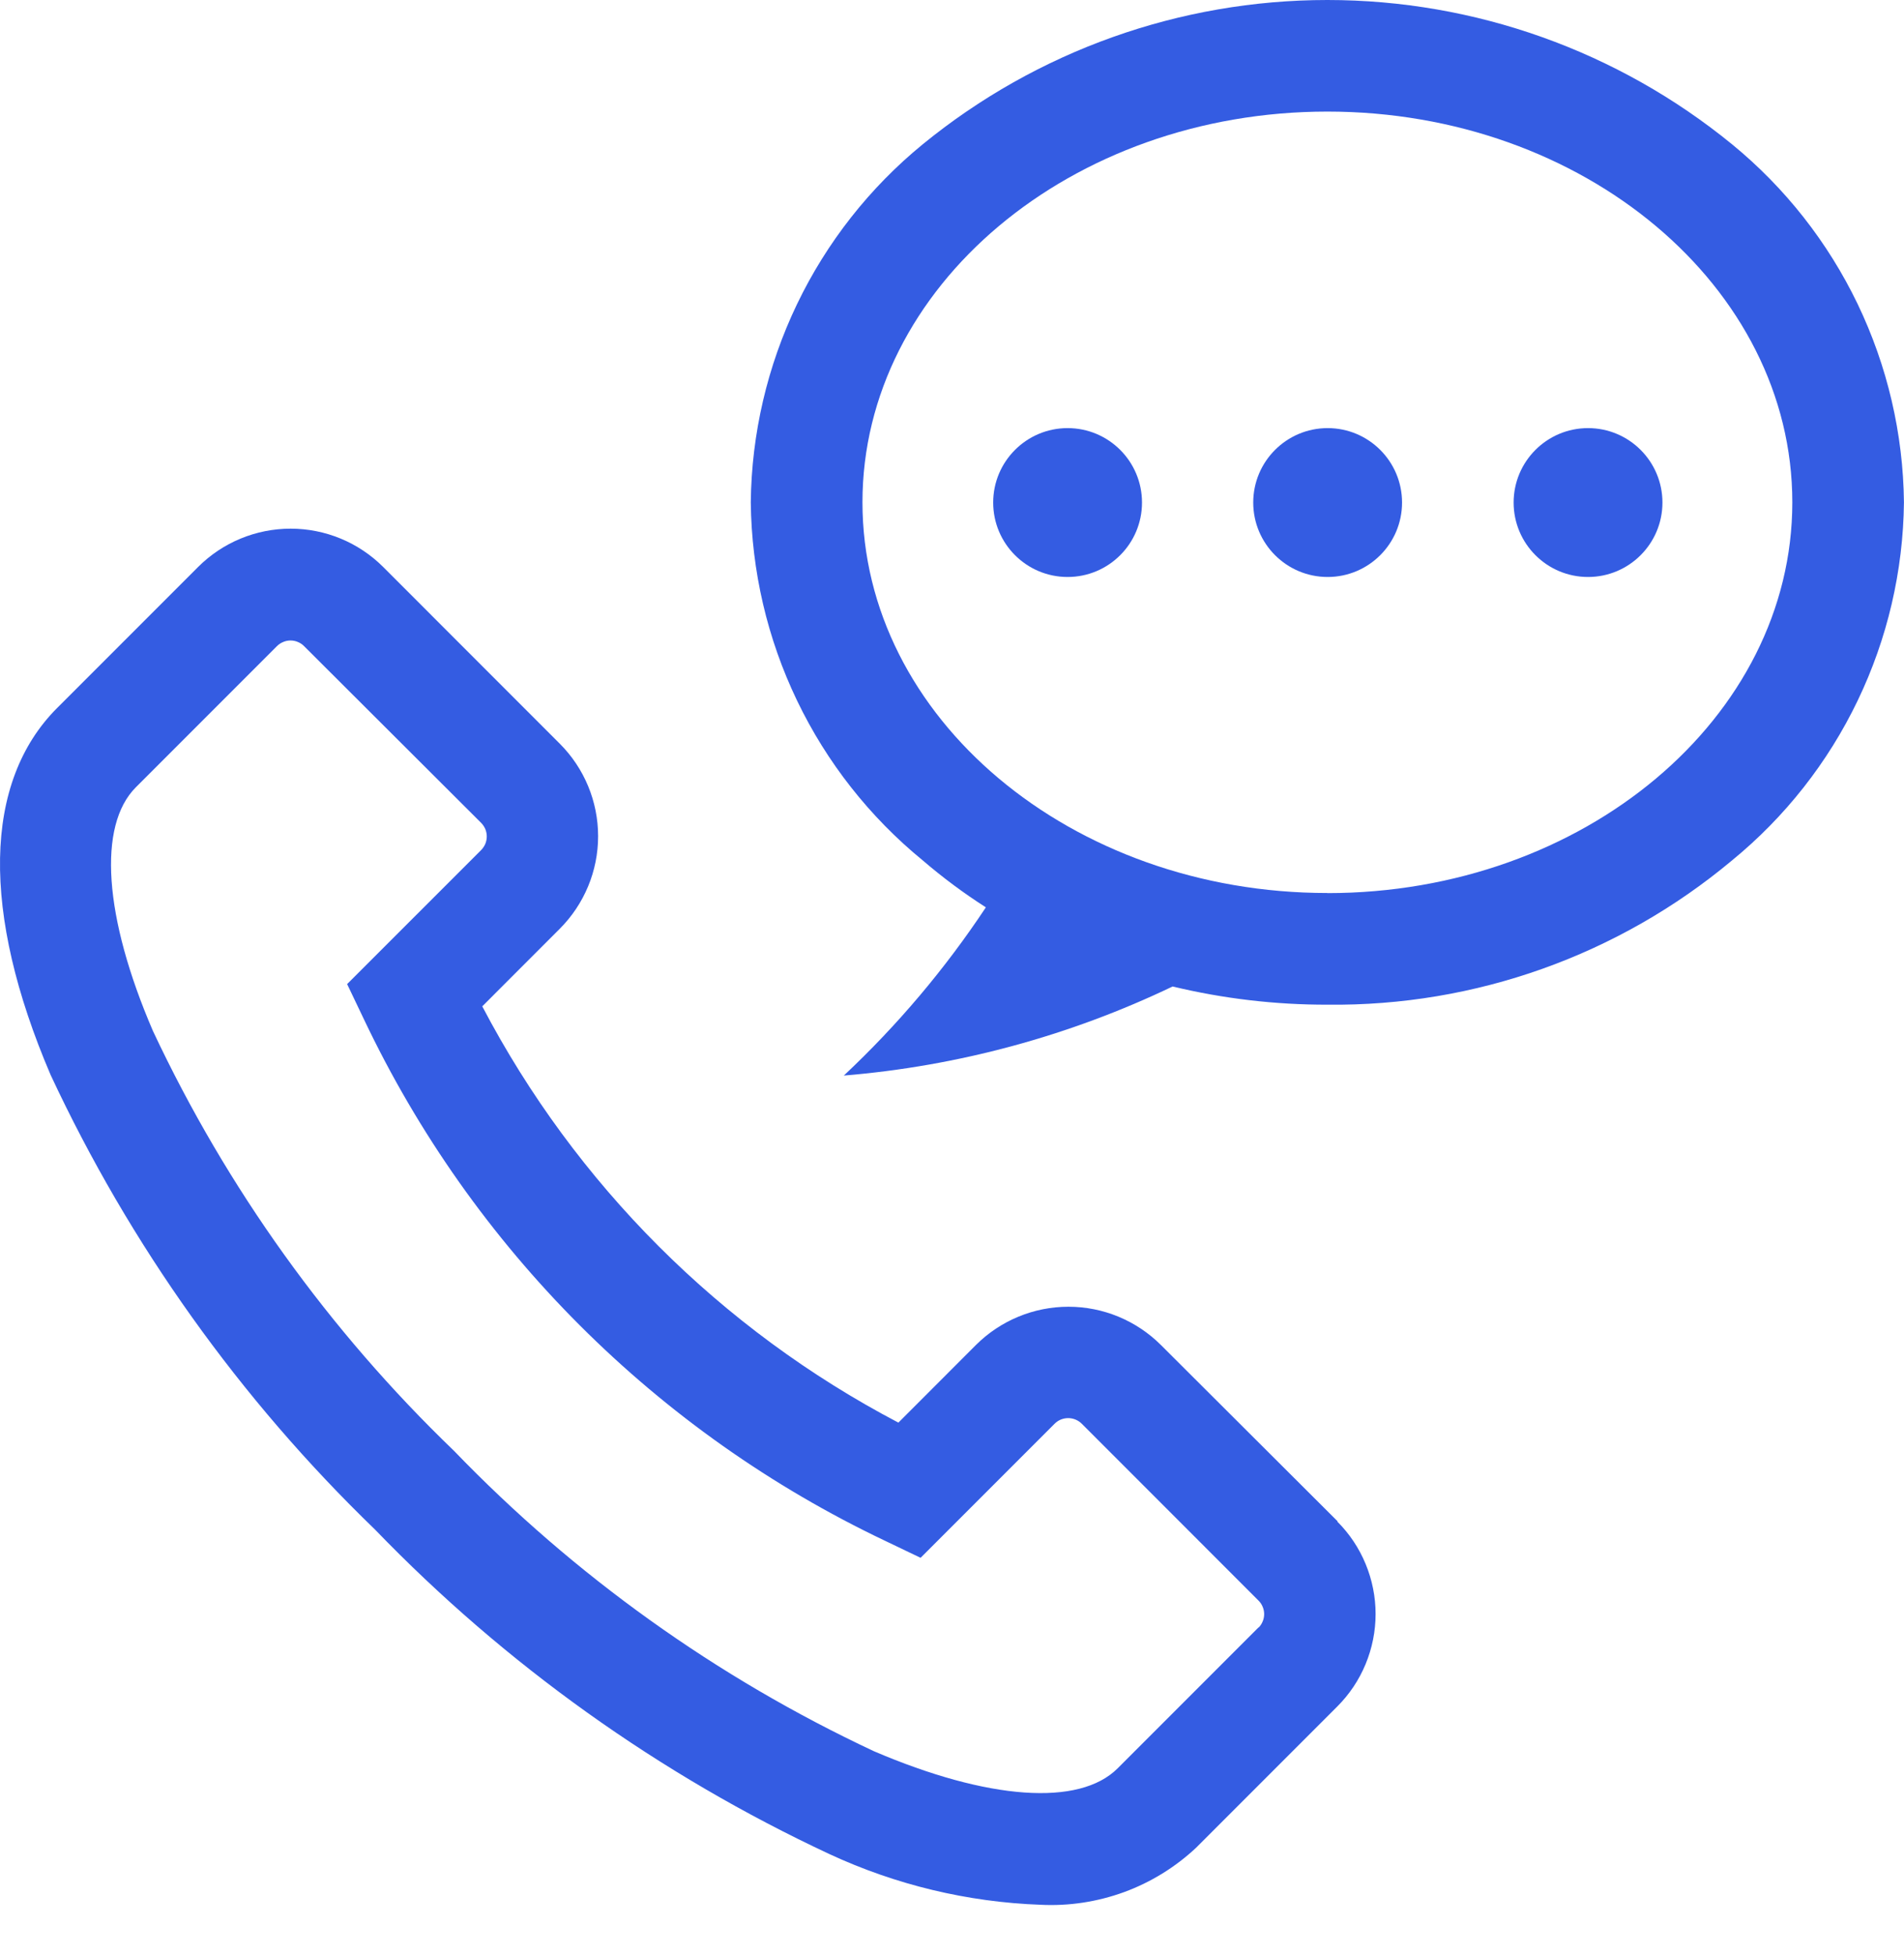 <svg width="38" height="39" viewBox="0 0 38 39" fill="#345CE2" xmlns="http://www.w3.org/2000/svg">
  <path d="M26.697 30.352L23.169 26.833C22.679 26.345 22.016 26.07 21.324 26.07C20.632 26.07 19.968 26.345 19.478 26.833L17.93 28.382C14.382 26.521 11.485 23.625 9.625 20.077L11.173 18.528C11.662 18.038 11.937 17.375 11.937 16.683C11.937 15.991 11.662 15.327 11.173 14.838L7.646 11.31C7.156 10.821 6.492 10.547 5.801 10.547C5.109 10.547 4.445 10.821 3.955 11.31L1.14 14.125C-0.334 15.599 -0.38 18.199 1.01 21.445C2.595 24.84 4.79 27.914 7.485 30.516C10.087 33.211 13.162 35.406 16.556 36.991C17.878 37.604 19.309 37.948 20.765 38.001C21.333 38.03 21.901 37.943 22.436 37.748C22.97 37.552 23.459 37.25 23.874 36.861L26.689 34.046C26.932 33.803 27.124 33.516 27.255 33.199C27.386 32.883 27.454 32.543 27.454 32.2C27.454 31.858 27.386 31.518 27.255 31.202C27.124 30.885 26.932 30.597 26.689 30.355L26.697 30.352ZM25.121 32.464L22.306 35.279C21.542 36.043 19.723 35.915 17.44 34.937C14.304 33.468 11.464 31.437 9.061 28.945C6.564 26.544 4.528 23.707 3.054 20.572C2.069 18.289 1.948 16.47 2.712 15.706L5.527 12.891C5.563 12.855 5.605 12.827 5.652 12.808C5.698 12.788 5.748 12.778 5.798 12.778C5.849 12.778 5.899 12.788 5.945 12.808C5.992 12.827 6.034 12.855 6.069 12.891L9.603 16.417C9.638 16.453 9.666 16.495 9.686 16.541C9.705 16.588 9.715 16.637 9.715 16.688C9.715 16.738 9.705 16.788 9.686 16.835C9.666 16.881 9.638 16.923 9.603 16.959L6.928 19.633L7.264 20.337C9.431 24.9 13.107 28.575 17.669 30.742L18.373 31.079L21.048 28.404C21.083 28.369 21.126 28.34 21.172 28.321C21.219 28.302 21.268 28.292 21.319 28.292C21.369 28.292 21.419 28.302 21.465 28.321C21.512 28.34 21.554 28.369 21.59 28.404L25.117 31.932C25.153 31.967 25.181 32.009 25.2 32.056C25.22 32.102 25.23 32.152 25.23 32.203C25.23 32.253 25.22 32.303 25.2 32.349C25.181 32.396 25.153 32.438 25.117 32.474L25.121 32.464Z"  />
  <path d="M34.566 2.877C32.286 1.016 29.434 0 26.492 0C23.549 0 20.697 1.016 18.418 2.877C17.357 3.744 16.5 4.834 15.907 6.068C15.314 7.303 14.999 8.653 14.984 10.022C14.999 11.392 15.314 12.742 15.907 13.976C16.5 15.211 17.357 16.3 18.418 17.167C18.815 17.508 19.235 17.82 19.676 18.102C18.864 19.327 17.913 20.453 16.841 21.458C19.118 21.27 21.342 20.668 23.403 19.681C24.415 19.924 25.451 20.046 26.492 20.044C29.44 20.078 32.303 19.058 34.566 17.167C35.626 16.3 36.483 15.211 37.076 13.976C37.669 12.742 37.984 11.392 37.999 10.022C37.984 8.653 37.669 7.303 37.076 6.068C36.483 4.834 35.626 3.744 34.566 2.877ZM26.492 17.816C21.375 17.816 17.213 14.32 17.213 10.021C17.213 5.722 21.375 2.226 26.492 2.226C31.608 2.226 35.771 5.722 35.771 10.021C35.771 14.32 31.61 17.818 26.493 17.818L26.492 17.816Z"  />
  <path d="M26.497 11.511C27.317 11.511 27.982 10.846 27.982 10.026C27.982 9.206 27.317 8.541 26.497 8.541C25.677 8.541 25.012 9.206 25.012 10.026C25.012 10.846 25.677 11.511 26.497 11.511Z"  />
  <path d="M21.307 11.511C22.128 11.511 22.792 10.846 22.792 10.026C22.792 9.206 22.128 8.541 21.307 8.541C20.487 8.541 19.822 9.206 19.822 10.026C19.822 10.846 20.487 11.511 21.307 11.511Z" />
  <path d="M31.694 11.511C32.514 11.511 33.179 10.846 33.179 10.026C33.179 9.206 32.514 8.541 31.694 8.541C30.874 8.541 30.209 9.206 30.209 10.026C30.209 10.846 30.874 11.511 31.694 11.511Z" />
</svg>
  